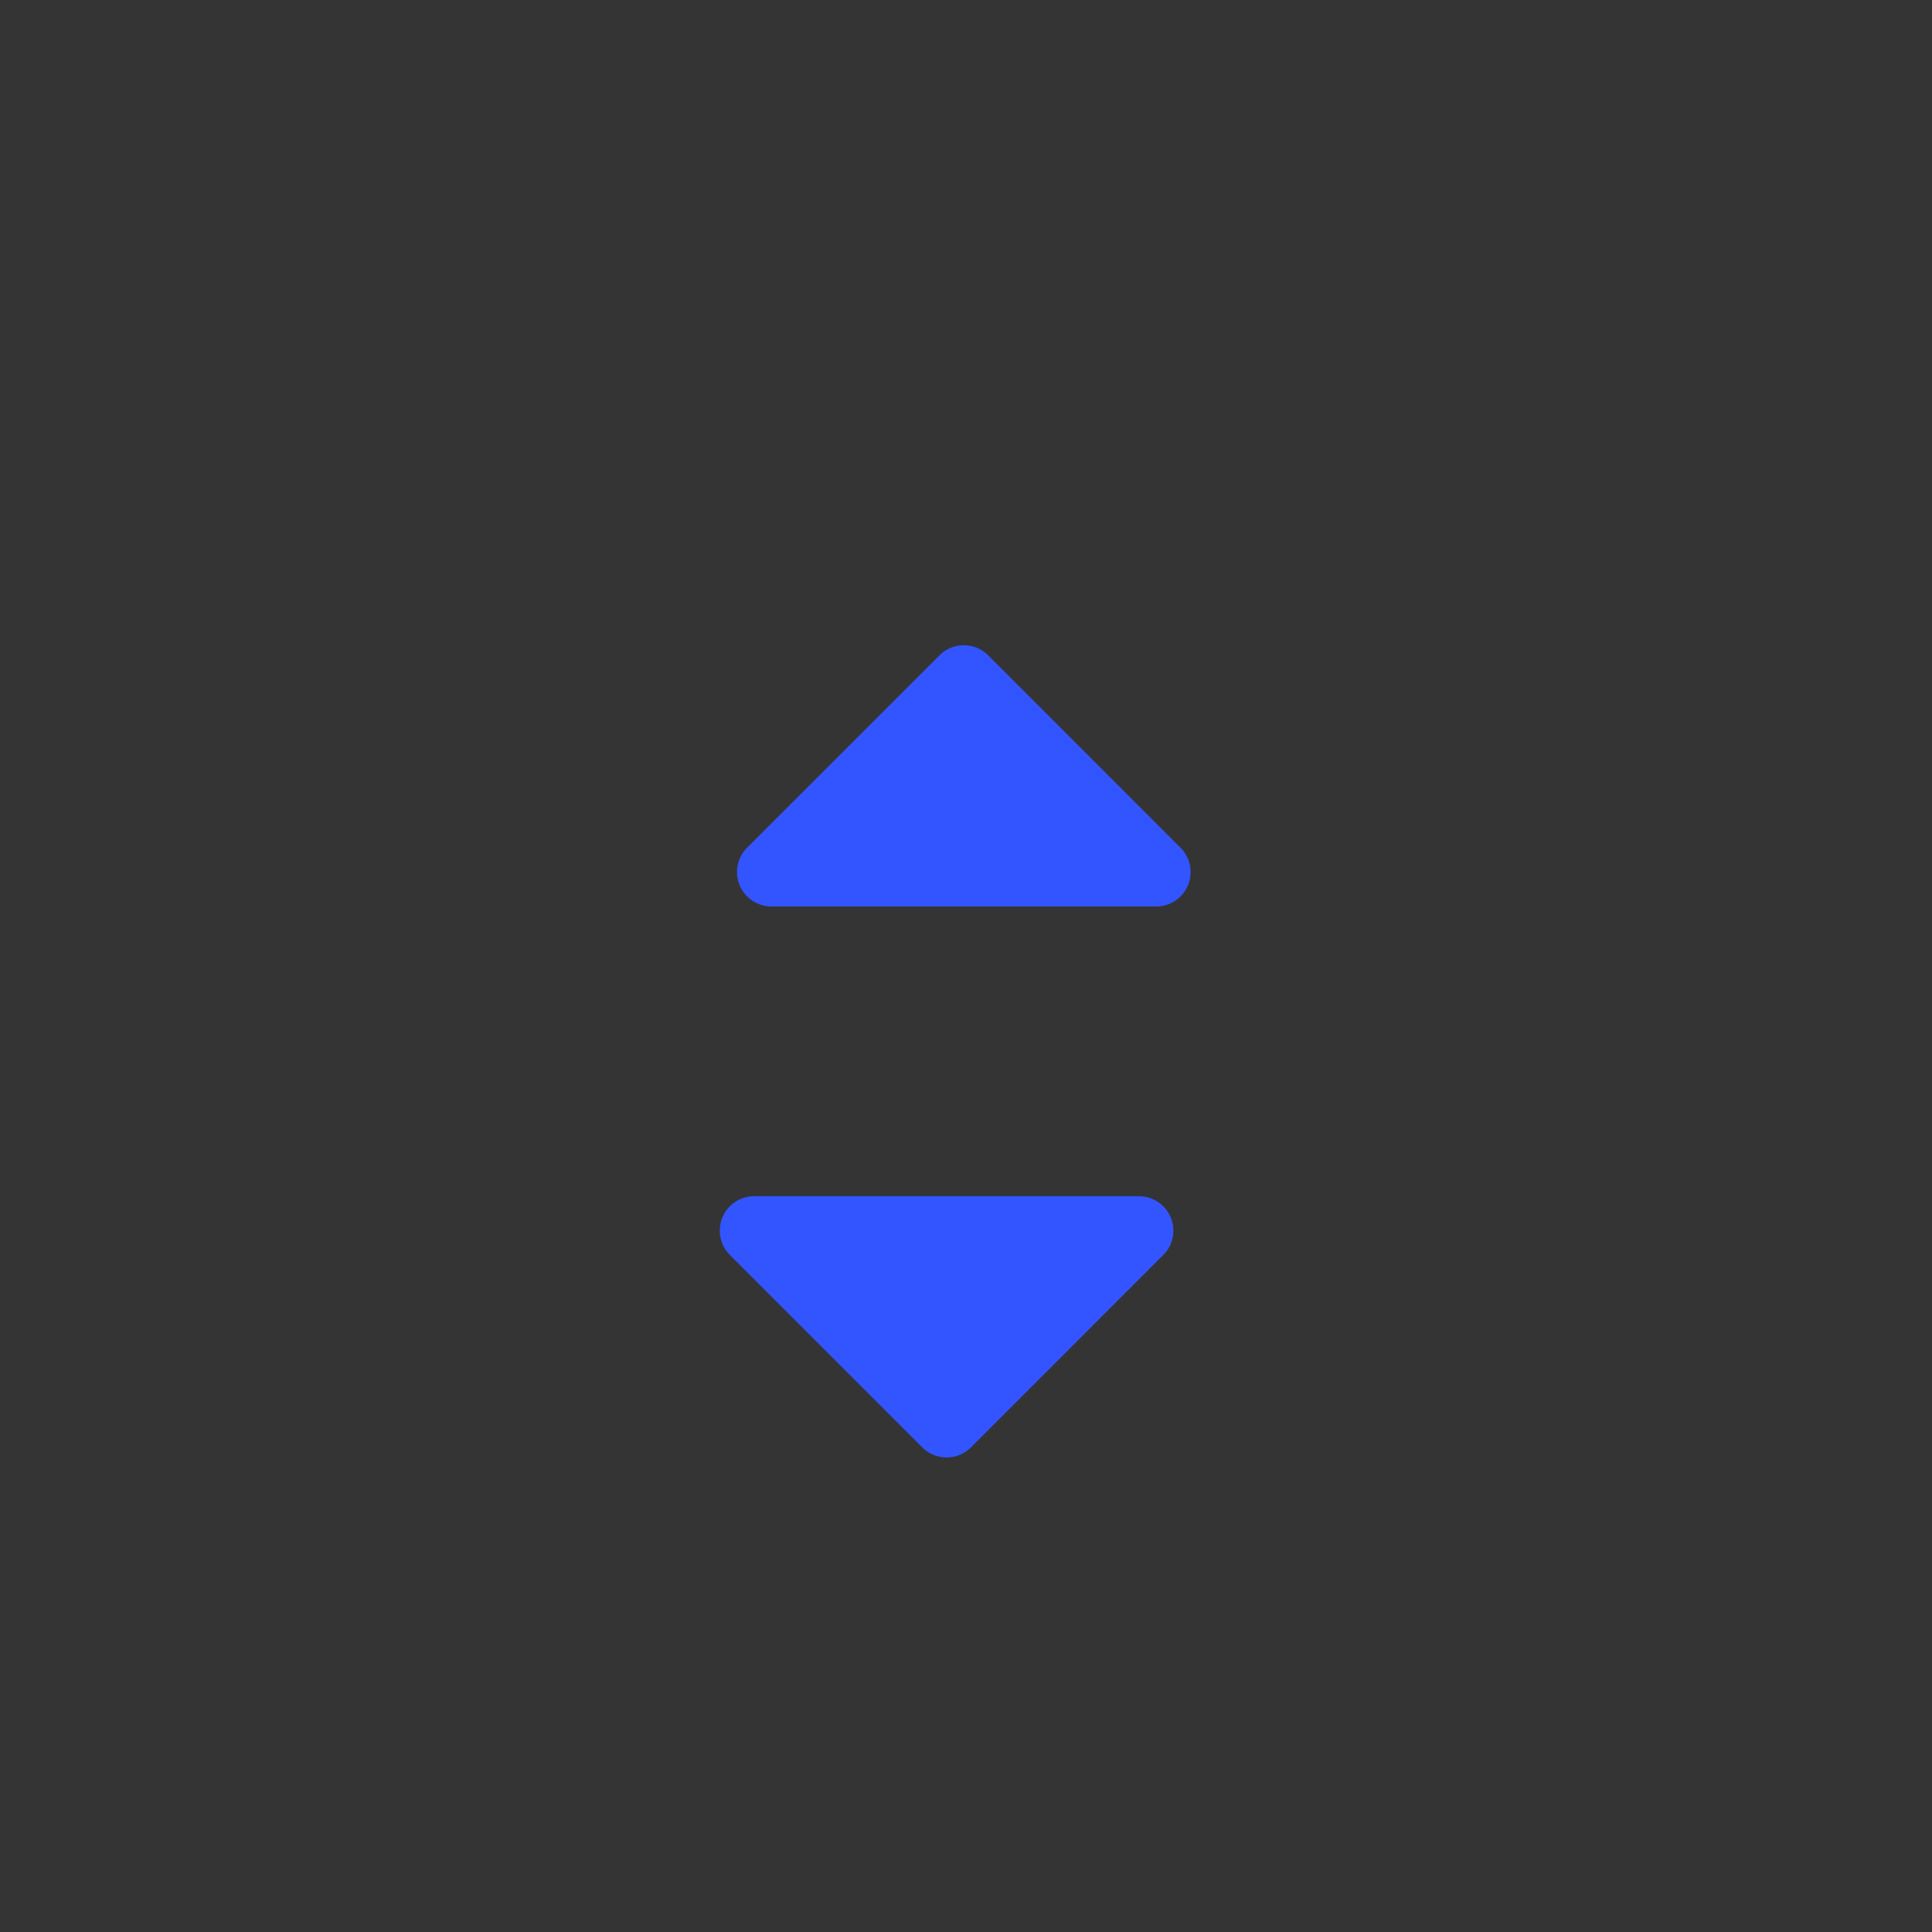 <svg xmlns="http://www.w3.org/2000/svg" xmlns:xlink="http://www.w3.org/1999/xlink" width="50" height="50" viewBox="0 0 50 50">
  <defs>
    <filter id="Контур_1" x="1" y="5" width="48" height="48" filterUnits="userSpaceOnUse">
      <feOffset dy="3" input="SourceAlpha"/>
      <feGaussianBlur stdDeviation="1" result="blur"/>
      <feFlood flood-opacity="0.161"/>
      <feComposite operator="in" in2="blur"/>
      <feComposite in="SourceGraphic"/>
    </filter>
    <clipPath id="clip-handle">
      <rect width="50" height="50"/>
    </clipPath>
  </defs>
  <g id="handle" clip-path="url(#clip-handle)">
    <rect width="50" height="50" fill="#343435"/>
    <g id="Сгруппировать_1" data-name="Сгруппировать 1" transform="translate(-409 -511.887)">
      <g transform="matrix(1, 0, 0, 1, 409, 511.89)" filter="url(#Контур_1)">
        <path id="Контур_1-2" data-name="Контур 1" d="M21,0A21,21,0,1,1,0,21,21,21,0,0,1,21,0Z" transform="translate(4 5)" fill="#343435"/>
      </g>
      <path id="free-icon-font-caret-down-3916943" d="M6.305,9h9.957a.891.891,0,0,1,.63,1.521L11.914,15.5a.891.891,0,0,1-1.26,0L5.675,10.521A.891.891,0,0,1,6.305,9Z" transform="translate(422.214 533.845)" fill="#3255ff"/>
      <path id="free-icon-font-caret-up-3916936" d="M6.305,14.761h9.957a.891.891,0,0,0,.63-1.521L11.914,8.261a.891.891,0,0,0-1.26,0L5.675,13.239a.891.891,0,0,0,.63,1.521Z" transform="translate(422.66 520.586)" fill="#3255ff"/>
    </g>
  </g>
</svg>
